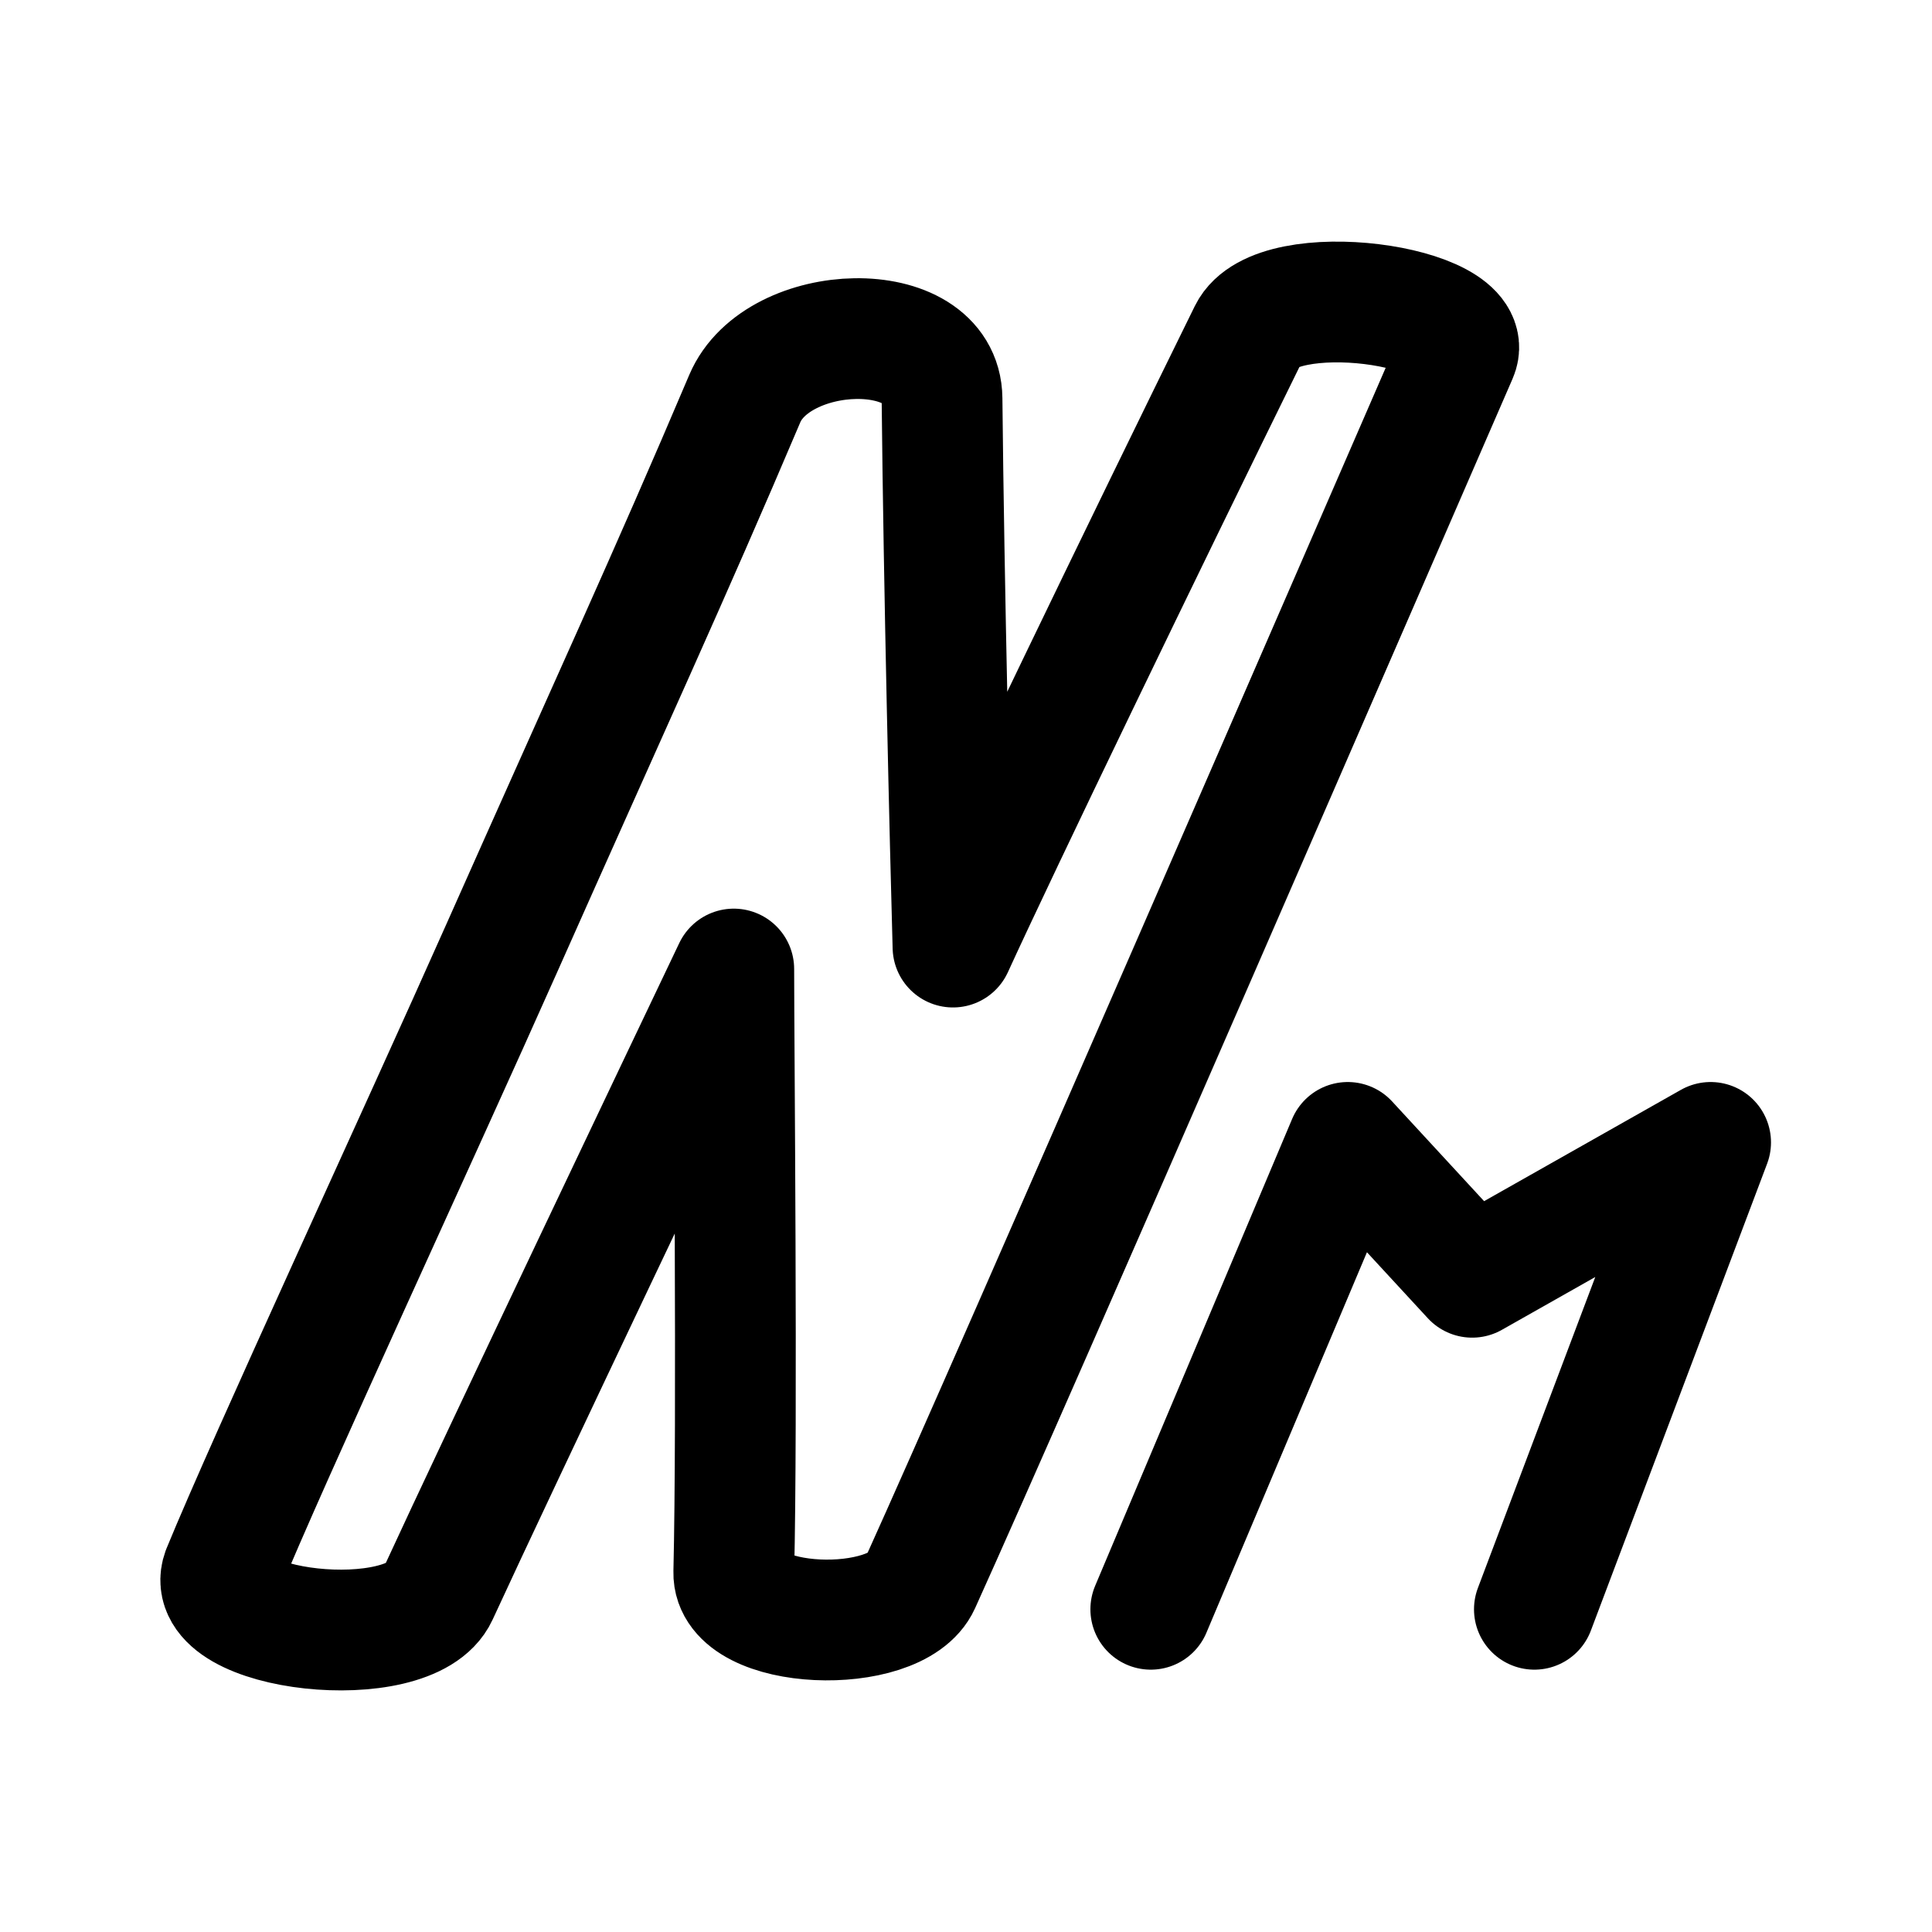 <?xml version="1.0" encoding="UTF-8" standalone="no"?>
<svg
   width="100%"
   height="100%"
   viewBox="0 0 192 192"
   version="1.1"
   xml:space="preserve"
   style="fill-rule:evenodd;clip-rule:evenodd;stroke-linecap:round;stroke-linejoin:round;stroke-miterlimit:1.5;"
   id="svg2"
   sodipodi:docname="nykaa_man.svg"
   inkscape:version="1.3.2 (091e20e, 2023-11-25, custom)"
   xmlns:inkscape="http://www.inkscape.org/namespaces/inkscape"
   xmlns:sodipodi="http://sodipodi.sourceforge.net/DTD/sodipodi-0.dtd"
   xmlns="http://www.w3.org/2000/svg"
   xmlns:svg="http://www.w3.org/2000/svg"><defs
   id="defs2" /><sodipodi:namedview
   id="namedview2"
   pagecolor="#505050"
   bordercolor="#ffffff"
   borderopacity="1"
   inkscape:showpageshadow="0"
   inkscape:pageopacity="0"
   inkscape:pagecheckerboard="1"
   inkscape:deskcolor="#505050"
   inkscape:zoom="4.046875"
   inkscape:cx="96"
   inkscape:cy="95.752896"
   inkscape:window-width="1920"
   inkscape:window-height="991"
   inkscape:window-x="-9"
   inkscape:window-y="-9"
   inkscape:window-maximized="1"
   inkscape:current-layer="svg2" />
    <path
   id="path2"
   style="clip-rule:evenodd;fill:none;fill-rule:evenodd;stroke:#000000;stroke-width:12;stroke-linecap:round;stroke-linejoin:round;stroke-miterlimit:4;stroke-dasharray:none"
   d="m 114.363,159.929 19.576,-46.399 12.364,13.404 23.697,-13.404 -17.515,46.399 M 49.913,94.12 c 10.528,-23.683 16.629,-36.89 24.099,-54.502 3.26,-7.687 19.525,-8.226 19.606,0 0.182,18.531 0.801,44.222 1.089,54.502 4.63,-10.122 18.906,-39.702 29.409,-61.042 2.744,-5.574 22.845,-2.765 20.695,2.18 -8.258,18.995 -43.751,100.828 -53.372,122.084 -2.402,5.306 -18.657,4.733 -18.517,-1.09 0.363,-15.078 0.002,-52.397 0,-59.952 -3.617,7.582 -23.479,49.247 -29.409,62.132 -2.792,6.065 -23.592,3.755 -21.419,-2.259 4.635,-11.295 19.472,-43.274 27.819,-62.053 z"
   inkscape:label="nykaa_man" />
</svg>
